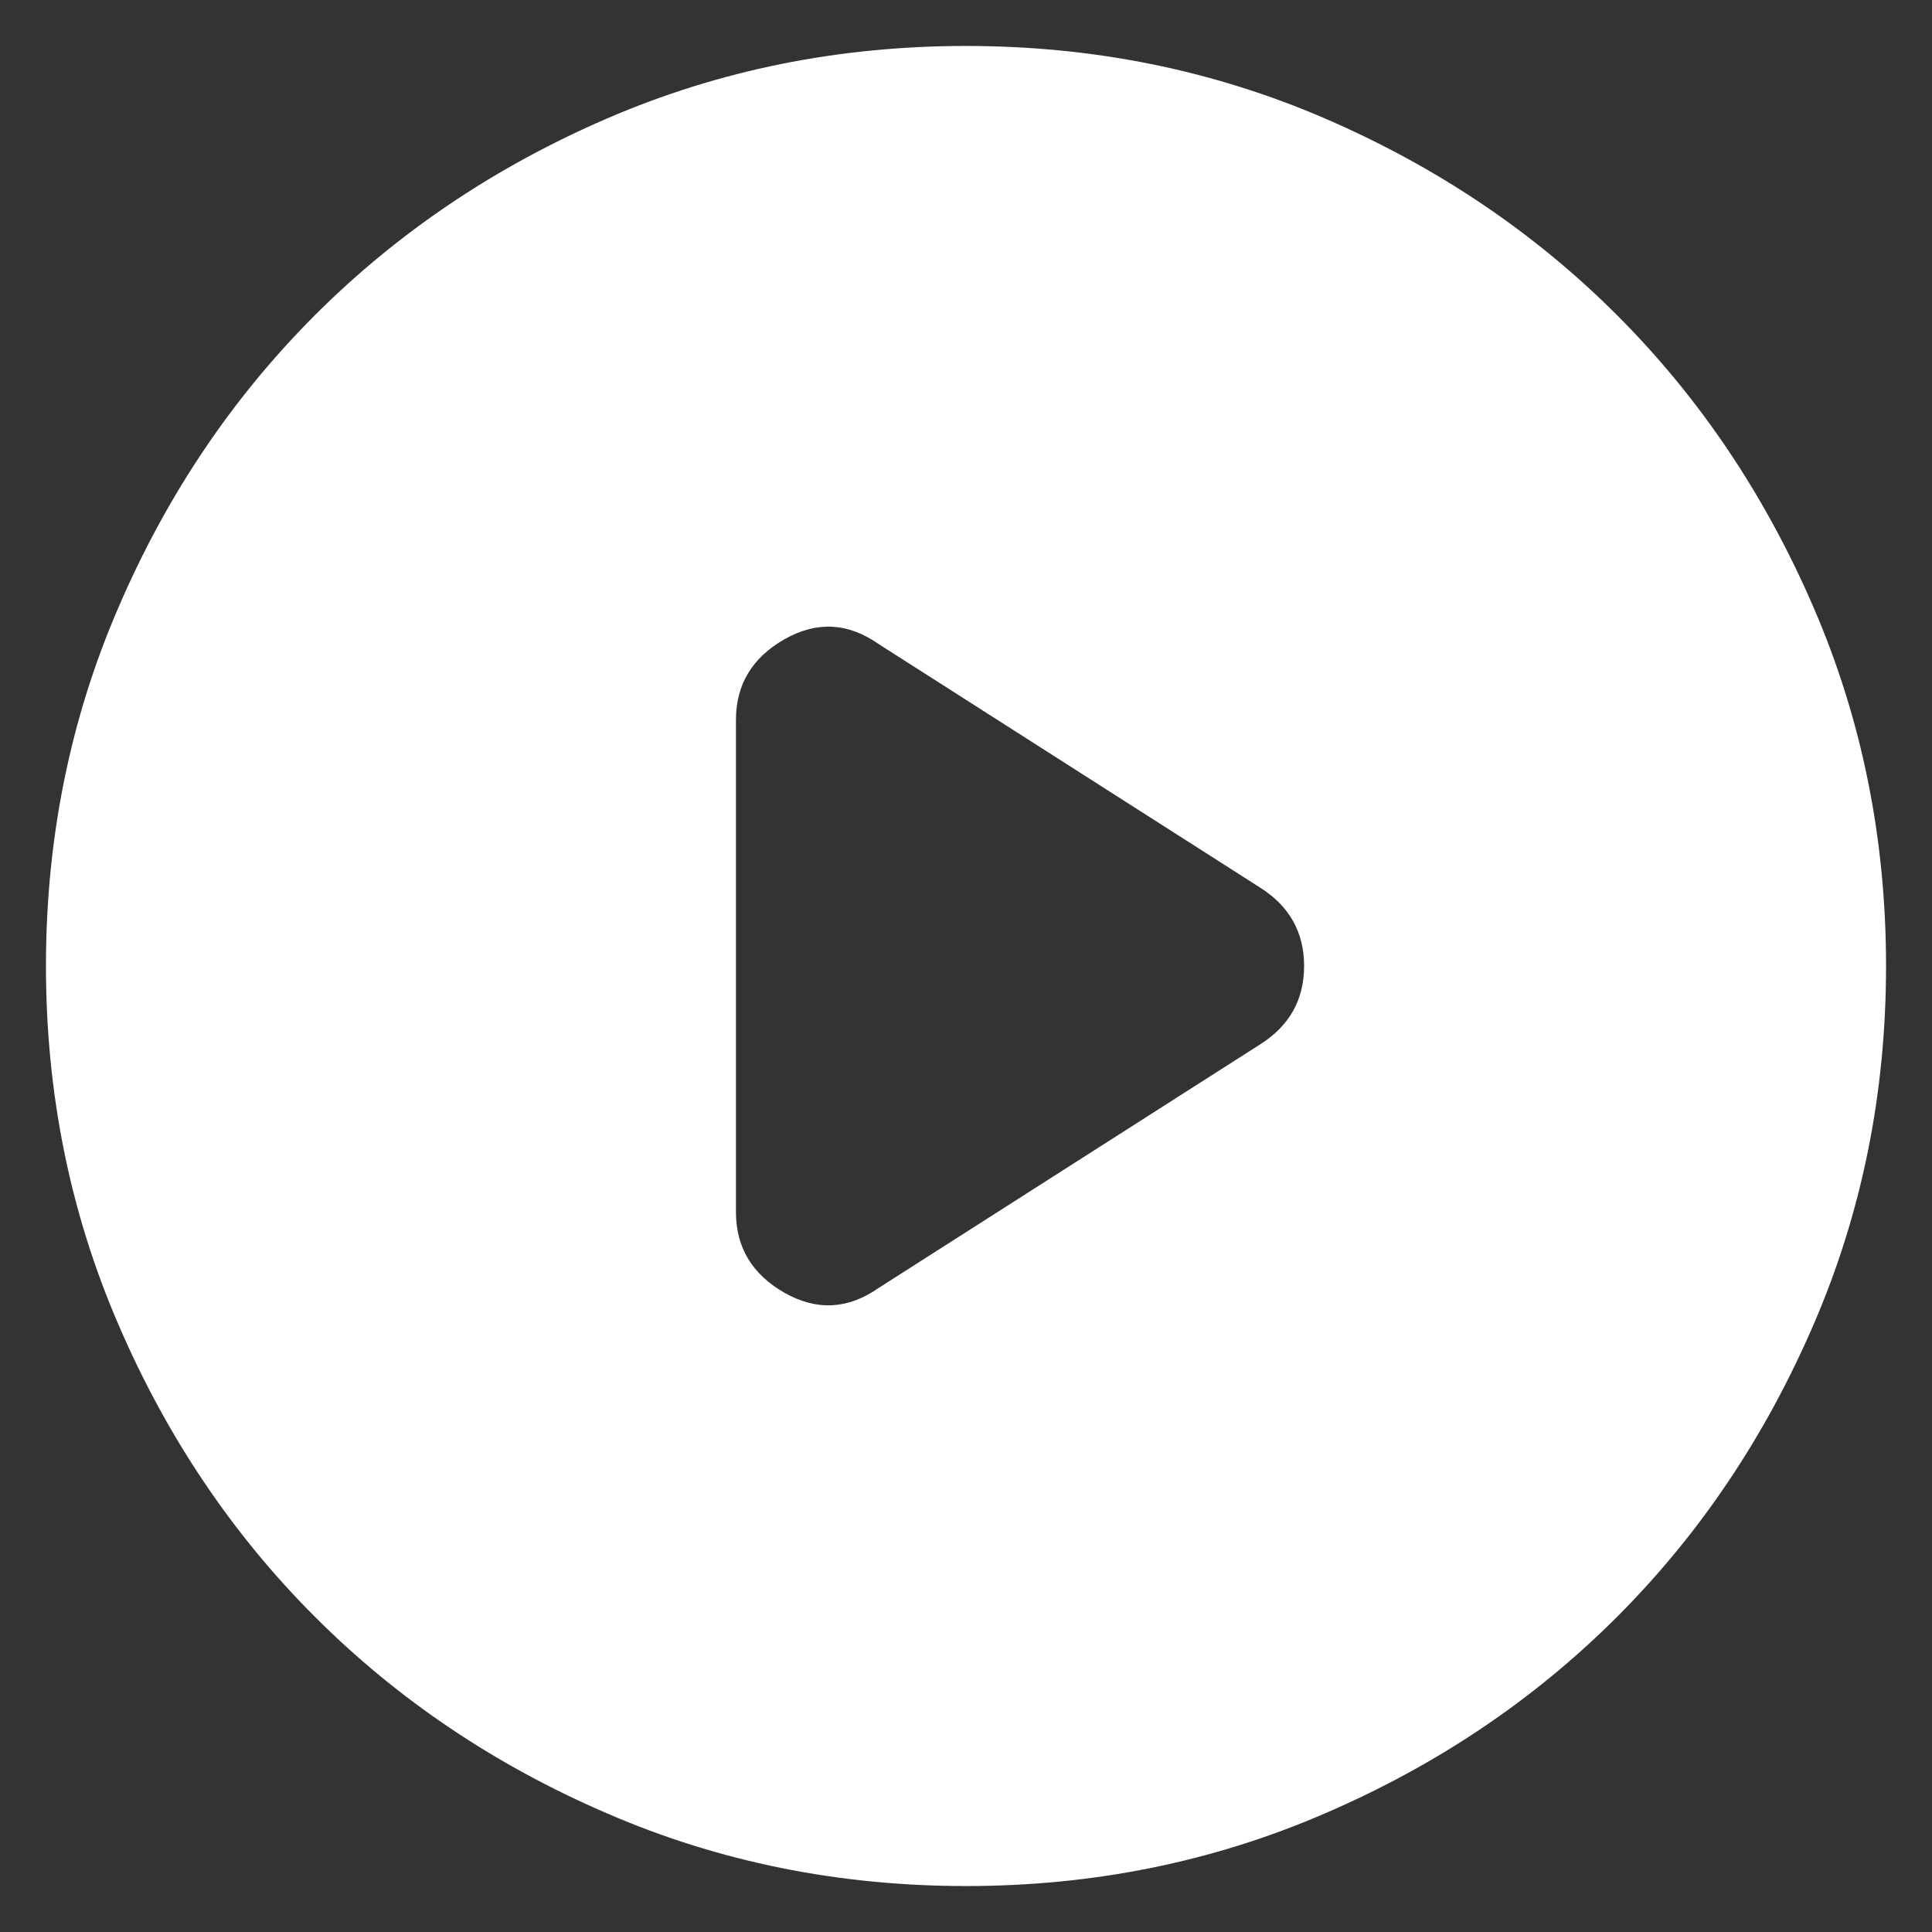 <svg width="14" height="14" viewBox="0 0 14 14" fill="none" xmlns="http://www.w3.org/2000/svg">
<rect x="0" y="0" width="14" height="14" fill="#333333" stroke="none"/>
<path d="M5.333 5.217V8.783C5.333 9.039 5.45 9.233 5.683 9.367C5.917 9.5 6.144 9.489 6.367 9.333L9.133 7.567C9.344 7.433 9.45 7.244 9.45 7C9.45 6.756 9.344 6.567 9.133 6.433L6.367 4.667C6.144 4.511 5.917 4.5 5.683 4.633C5.45 4.767 5.333 4.961 5.333 5.217ZM7 13.667C6.078 13.667 5.211 13.492 4.4 13.141C3.589 12.792 2.883 12.317 2.283 11.717C1.683 11.117 1.208 10.411 0.859 9.6C0.508 8.789 0.333 7.922 0.333 7C0.333 6.078 0.508 5.211 0.859 4.4C1.208 3.589 1.683 2.883 2.283 2.283C2.883 1.683 3.589 1.208 4.4 0.858C5.211 0.508 6.078 0.333 7 0.333C7.922 0.333 8.789 0.508 9.6 0.858C10.411 1.208 11.117 1.683 11.717 2.283C12.317 2.883 12.791 3.589 13.141 4.4C13.492 5.211 13.667 6.078 13.667 7C13.667 7.922 13.492 8.789 13.141 9.6C12.791 10.411 12.317 11.117 11.717 11.717C11.117 12.317 10.411 12.792 9.6 13.141C8.789 13.492 7.922 13.667 7 13.667Z" fill="white"/>
</svg>
